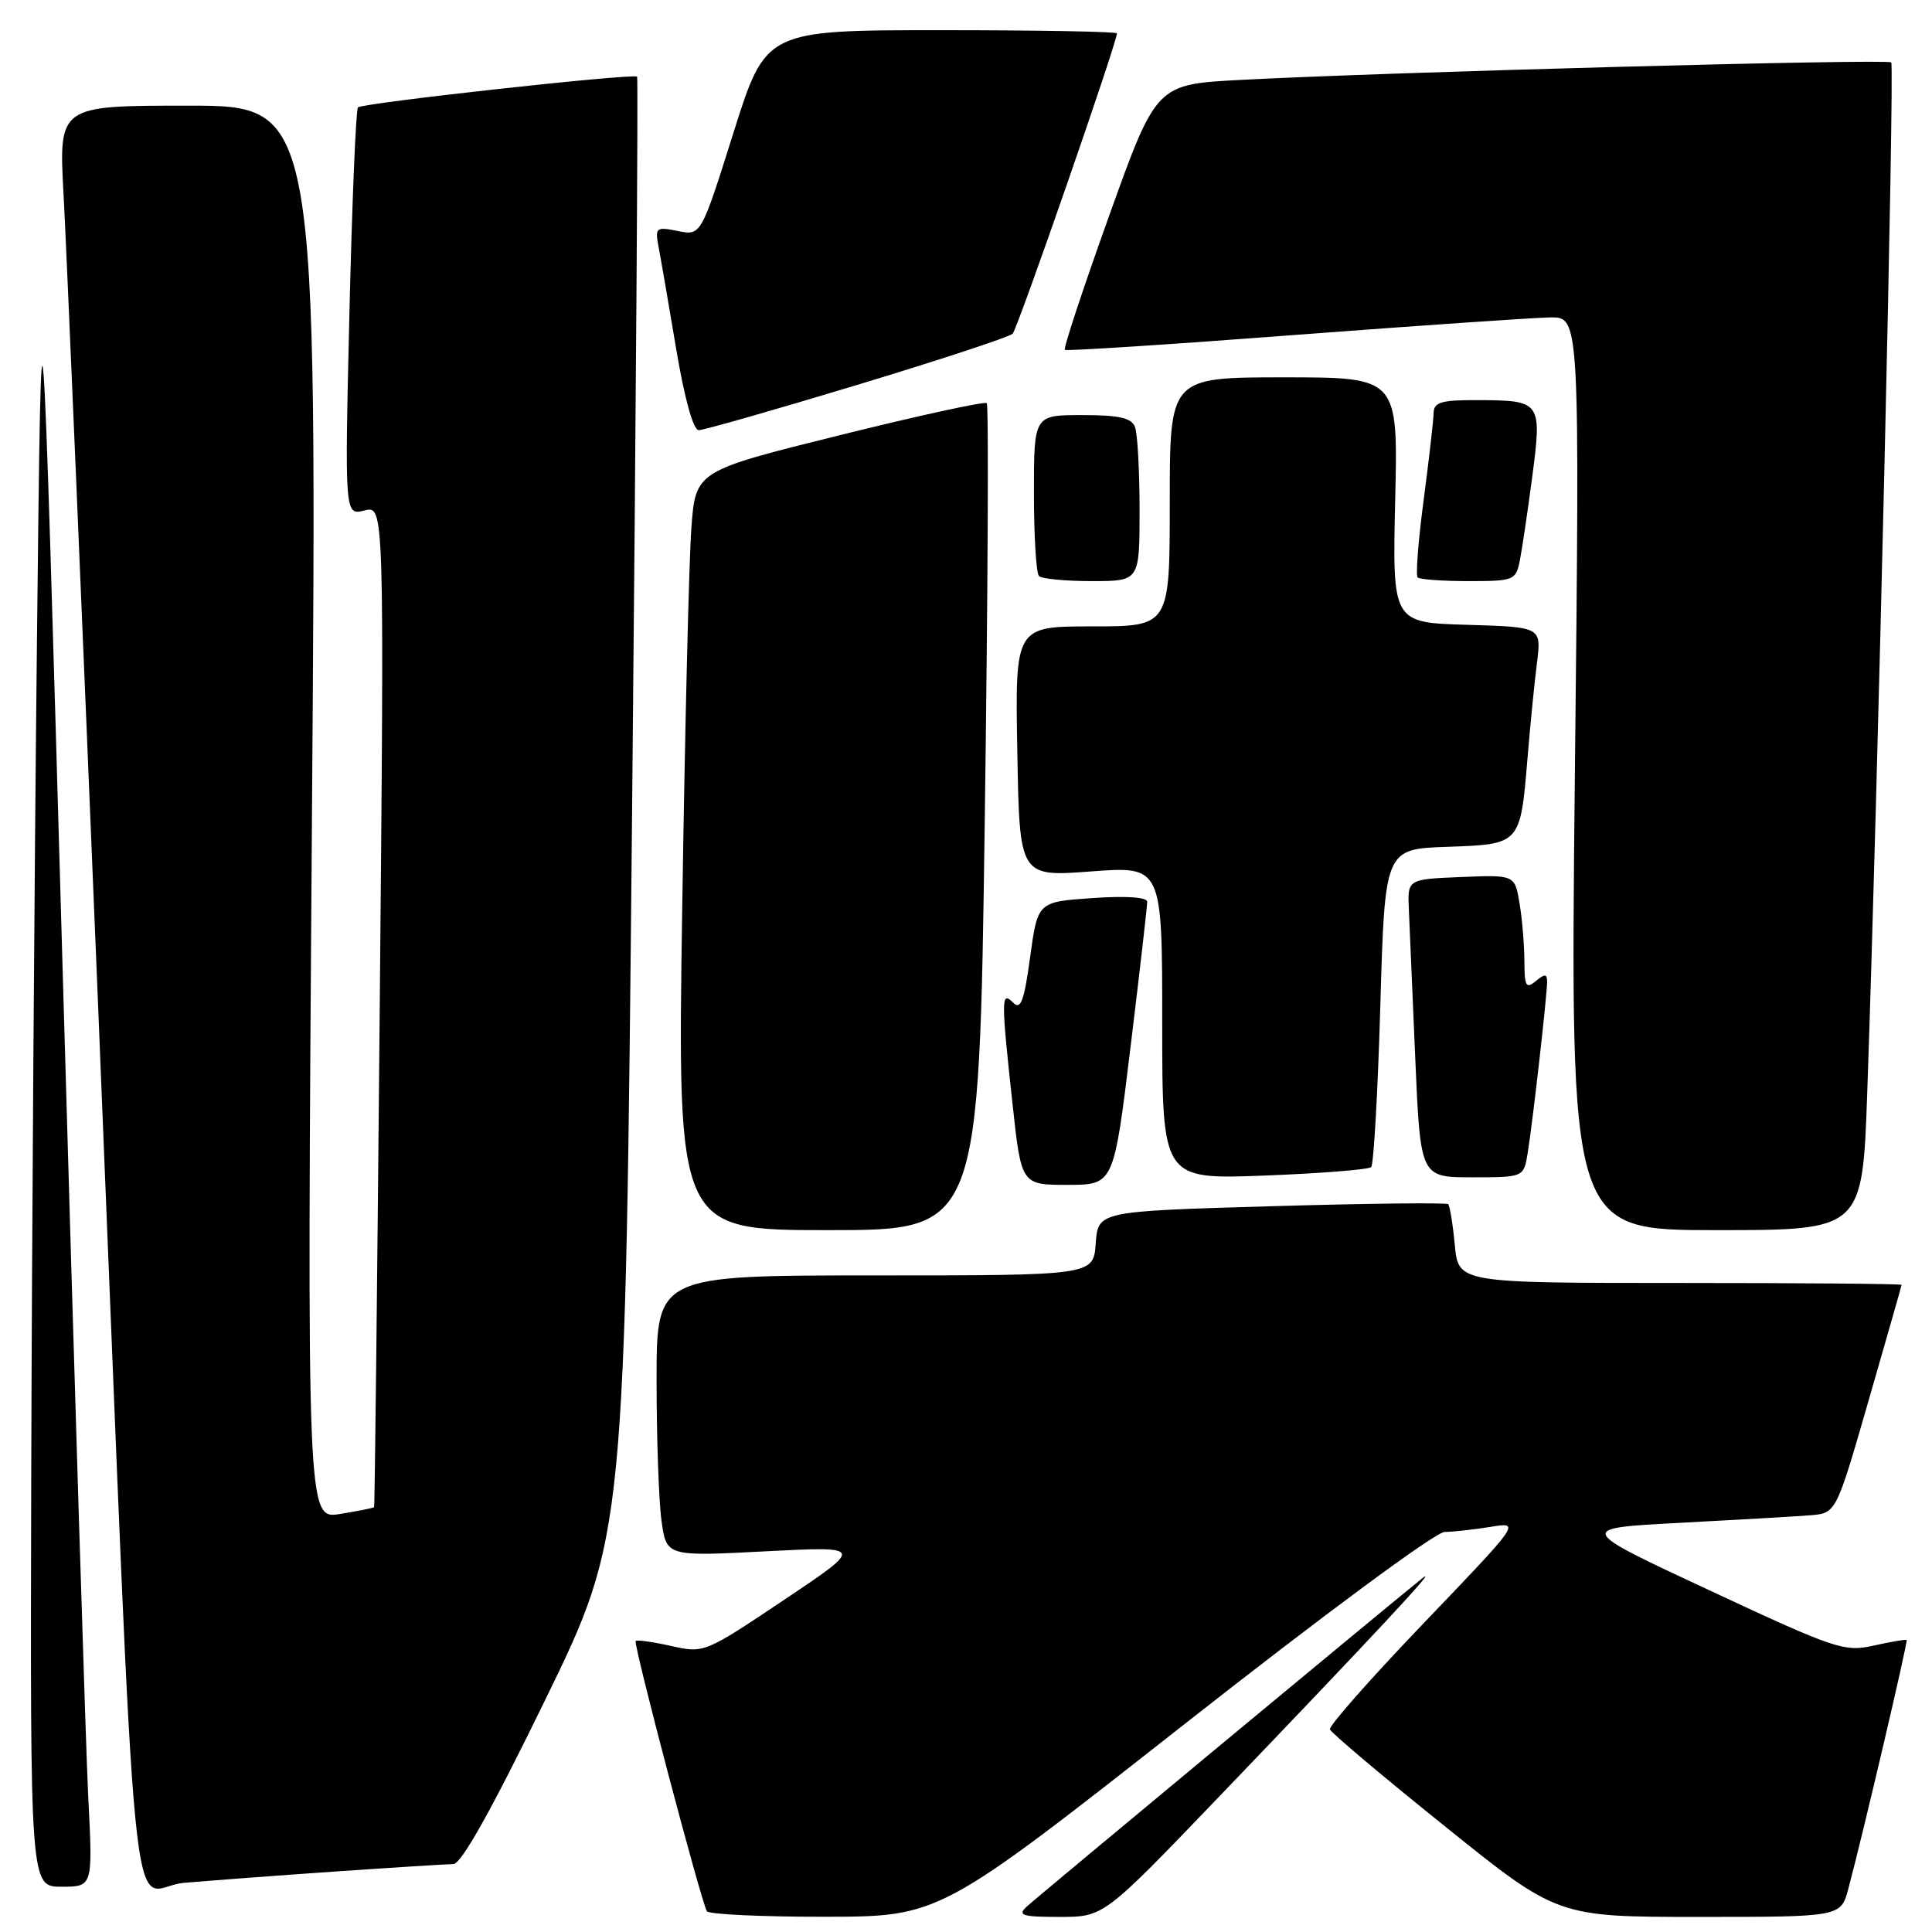 <?xml version="1.0" encoding="UTF-8" standalone="no"?>
<!DOCTYPE svg PUBLIC "-//W3C//DTD SVG 1.1//EN" "http://www.w3.org/Graphics/SVG/1.1/DTD/svg11.dtd" >
<svg xmlns="http://www.w3.org/2000/svg" xmlns:xlink="http://www.w3.org/1999/xlink" version="1.1" viewBox="0 0 256 256">
 <g >
 <path fill="currentColor"
d=" M 156.92 228.48 C 175.56 213.83 190.22 203.00 191.42 202.99 C 192.56 202.98 195.30 202.68 197.50 202.32 C 201.50 201.66 201.50 201.66 188.72 215.00 C 181.69 222.33 176.07 228.70 176.22 229.15 C 176.37 229.60 183.22 235.38 191.44 241.98 C 206.37 254.00 206.37 254.00 225.15 254.00 C 243.92 254.00 243.92 254.00 244.92 250.25 C 246.87 242.95 252.83 217.50 252.64 217.31 C 252.53 217.20 250.59 217.53 248.31 218.04 C 244.39 218.92 243.27 218.55 226.52 210.73 C 208.86 202.50 208.86 202.50 222.68 201.78 C 230.28 201.38 238.03 200.93 239.90 200.78 C 243.30 200.50 243.30 200.50 247.62 185.50 C 250.00 177.25 251.96 170.39 251.97 170.25 C 251.99 170.11 238.78 170.00 222.63 170.00 C 193.25 170.00 193.25 170.00 192.77 164.98 C 192.51 162.22 192.11 159.78 191.89 159.56 C 191.67 159.34 181.15 159.46 168.50 159.83 C 145.50 160.50 145.50 160.50 145.19 164.75 C 144.89 169.00 144.89 169.00 115.94 169.00 C 87.00 169.00 87.00 169.00 87.00 182.86 C 87.00 190.48 87.29 198.86 87.65 201.48 C 88.30 206.24 88.30 206.24 101.40 205.56 C 114.50 204.89 114.50 204.89 103.91 211.98 C 93.37 219.04 93.29 219.08 88.93 218.10 C 86.53 217.56 84.41 217.26 84.23 217.44 C 83.88 217.79 92.89 251.96 93.67 253.25 C 93.91 253.66 100.95 253.99 109.31 253.98 C 124.50 253.96 124.50 253.96 156.92 228.48 Z  M 161.36 238.25 C 182.15 216.58 190.86 207.23 188.50 209.10 C 184.71 212.11 137.50 251.29 136.04 252.64 C 134.79 253.80 135.44 254.00 140.41 254.00 C 146.25 254.00 146.25 254.00 161.36 238.25 Z  M 11.70 238.25 C 11.37 231.79 9.84 182.40 8.30 128.50 C 5.50 30.50 5.50 30.50 4.89 85.50 C 4.56 115.75 4.22 165.14 4.14 195.25 C 4.00 250.00 4.00 250.00 8.15 250.00 C 12.30 250.00 12.30 250.00 11.70 238.25 Z  M 44.50 247.98 C 52.20 247.45 59.21 247.01 60.07 247.00 C 61.12 247.00 65.14 239.82 72.24 225.25 C 82.84 203.50 82.84 203.50 83.76 107.00 C 84.27 53.92 84.57 10.35 84.42 10.16 C 84.04 9.68 48.03 13.64 47.43 14.23 C 47.16 14.51 46.65 26.78 46.30 41.52 C 45.67 68.30 45.67 68.30 48.30 67.64 C 50.92 66.98 50.92 66.98 50.32 133.24 C 49.99 169.68 49.66 199.59 49.57 199.70 C 49.49 199.82 47.45 200.22 45.05 200.61 C 40.67 201.31 40.67 201.31 41.34 107.65 C 42.02 14.00 42.02 14.00 24.90 14.00 C 7.78 14.00 7.78 14.00 8.42 25.75 C 8.78 32.21 10.84 80.70 13.01 133.50 C 18.38 264.55 16.98 250.14 24.35 249.49 C 27.73 249.20 36.80 248.51 44.50 247.98 Z  M 130.49 108.45 C 130.90 78.45 131.02 53.68 130.75 53.42 C 130.49 53.16 121.70 55.07 111.22 57.68 C 92.17 62.41 92.17 62.41 91.61 69.96 C 91.30 74.11 90.75 96.74 90.40 120.25 C 89.75 163.00 89.75 163.00 109.75 163.00 C 129.74 163.00 129.74 163.00 130.49 108.45 Z  M 247.42 144.75 C 248.80 105.41 251.05 8.71 250.60 8.27 C 250.10 7.77 183.63 9.56 164.36 10.59 C 153.21 11.18 153.21 11.18 146.96 28.61 C 143.52 38.20 140.88 46.18 141.10 46.36 C 141.32 46.53 155.00 45.65 171.50 44.39 C 188.00 43.14 203.26 42.09 205.41 42.06 C 209.33 42.00 209.33 42.00 208.68 102.50 C 208.04 163.00 208.04 163.00 227.41 163.00 C 246.78 163.00 246.78 163.00 247.42 144.75 Z  M 149.80 138.75 C 151.02 128.71 152.02 120.05 152.01 119.50 C 152.01 118.88 149.25 118.69 144.75 119.00 C 137.50 119.50 137.50 119.50 136.50 126.81 C 135.70 132.66 135.25 133.87 134.25 132.86 C 132.65 131.25 132.64 132.25 134.16 146.25 C 135.33 157.00 135.33 157.00 141.45 157.00 C 147.58 157.00 147.58 157.00 149.80 138.75 Z  M 181.69 154.64 C 182.02 154.31 182.57 144.69 182.90 133.27 C 183.50 112.50 183.50 112.50 191.74 112.21 C 201.49 111.87 201.45 111.91 202.40 100.50 C 202.76 96.10 203.33 90.38 203.66 87.79 C 204.25 83.08 204.25 83.08 194.37 82.79 C 184.50 82.50 184.50 82.50 184.87 66.25 C 185.25 50.00 185.25 50.00 170.12 50.00 C 155.00 50.00 155.00 50.00 155.00 66.50 C 155.00 83.00 155.00 83.00 144.75 83.00 C 134.50 83.00 134.50 83.00 134.80 99.59 C 135.09 116.18 135.09 116.18 144.55 115.47 C 154.00 114.76 154.00 114.76 154.00 135.52 C 154.00 156.28 154.00 156.28 167.54 155.77 C 174.99 155.48 181.36 154.98 181.69 154.64 Z  M 202.43 152.75 C 203.11 148.57 204.99 131.92 205.00 130.13 C 205.00 129.02 204.71 129.00 203.50 130.00 C 202.21 131.07 202.00 130.70 201.99 127.37 C 201.98 125.24 201.70 121.79 201.35 119.71 C 200.72 115.92 200.72 115.92 193.61 116.21 C 186.50 116.50 186.50 116.50 186.68 120.50 C 186.78 122.70 187.16 131.59 187.53 140.25 C 188.21 156.00 188.21 156.00 195.06 156.00 C 201.91 156.00 201.91 156.00 202.43 152.75 Z  M 151.00 67.58 C 151.00 62.40 150.73 57.45 150.39 56.58 C 149.93 55.37 148.30 55.00 143.39 55.00 C 137.00 55.00 137.00 55.00 137.00 65.33 C 137.00 71.02 137.30 75.97 137.67 76.33 C 138.03 76.70 141.18 77.00 144.67 77.00 C 151.00 77.00 151.00 77.00 151.00 67.58 Z  M 201.39 74.25 C 201.69 72.74 202.43 67.72 203.04 63.10 C 204.33 53.20 204.21 53.04 195.75 53.02 C 190.95 53.00 189.99 53.29 189.96 54.75 C 189.94 55.71 189.35 60.89 188.64 66.26 C 187.93 71.63 187.57 76.24 187.84 76.51 C 188.11 76.78 191.15 77.00 194.59 77.00 C 200.61 77.00 200.86 76.90 201.39 74.25 Z  M 113.59 51.00 C 124.49 47.70 133.75 44.65 134.18 44.22 C 134.83 43.57 148.00 5.65 148.00 4.42 C 148.00 4.19 137.53 4.00 124.74 4.00 C 101.47 4.00 101.47 4.00 97.18 17.61 C 92.89 31.23 92.89 31.23 89.82 30.61 C 86.91 30.03 86.78 30.14 87.27 32.75 C 87.56 34.26 88.61 40.34 89.60 46.25 C 90.71 52.85 91.86 57.00 92.59 57.00 C 93.24 57.00 102.69 54.30 113.59 51.00 Z "/>
</g>
</svg>